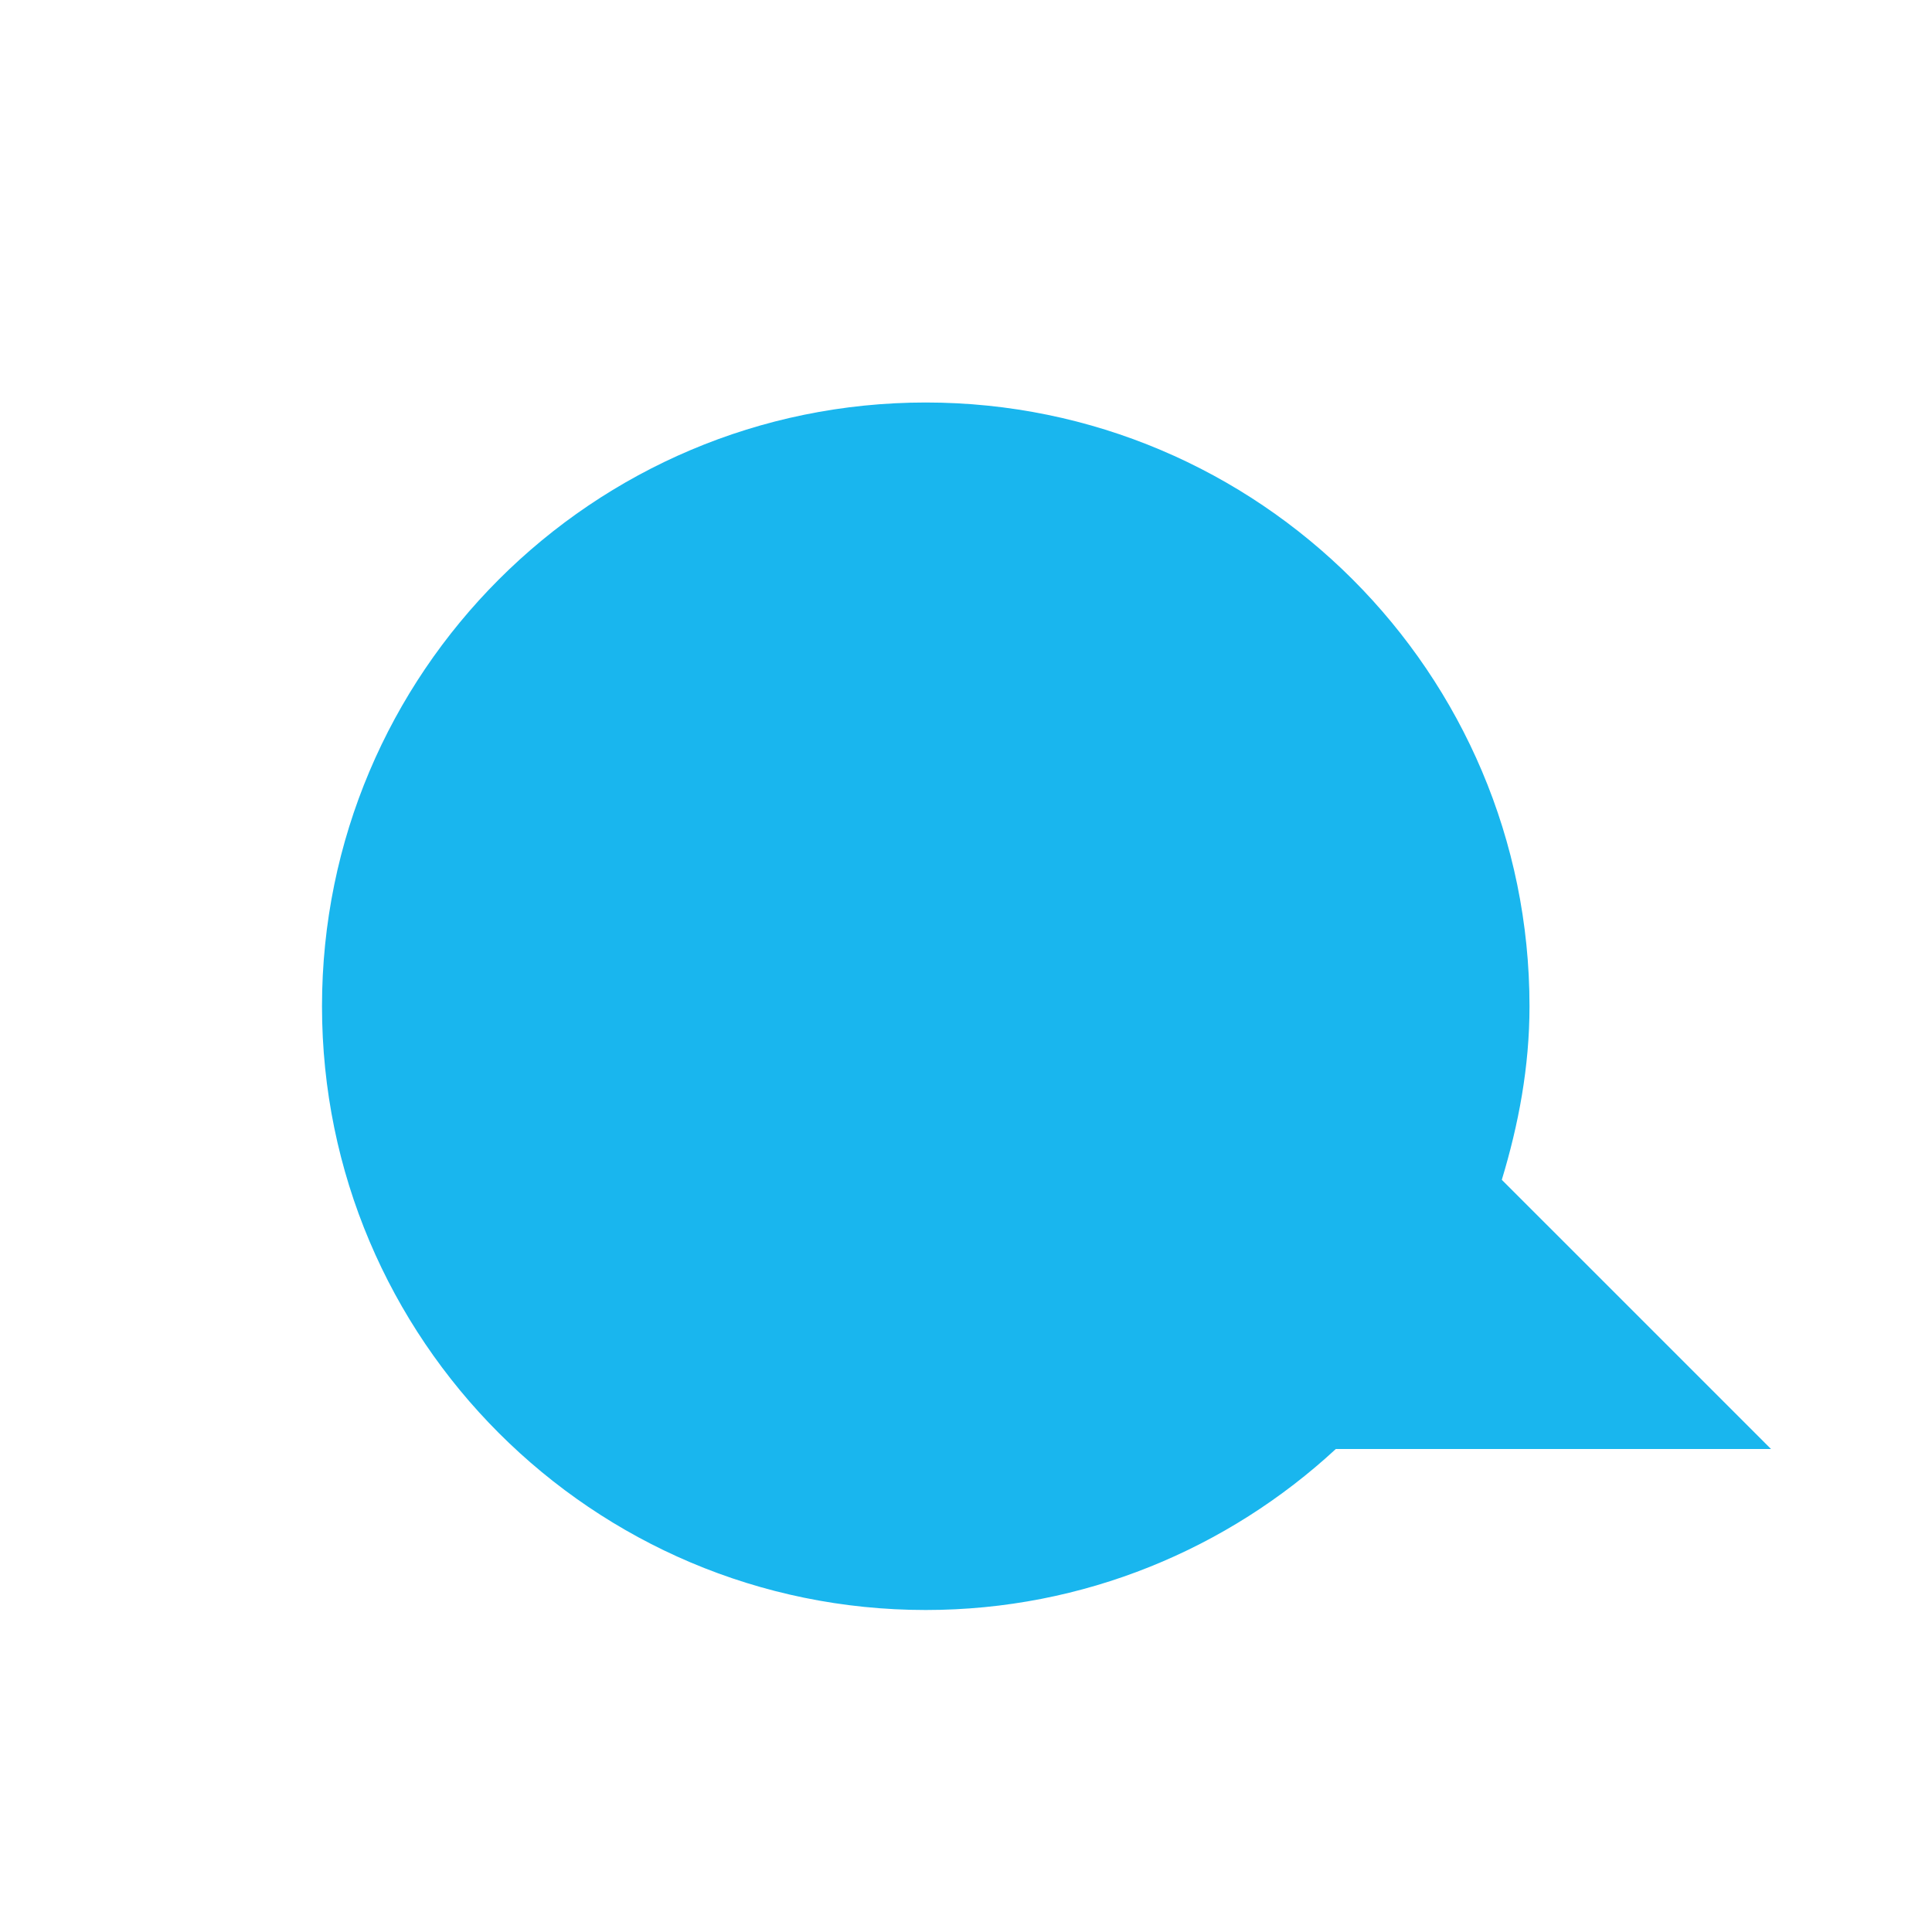 <?xml version="1.0" encoding="UTF-8" standalone="no"?>
<!-- Created with Inkscape (http://www.inkscape.org/) -->

<svg
   xmlns:dc="http://purl.org/dc/elements/1.1/"
   xmlns:cc="http://creativecommons.org/ns#"
   xmlns:rdf="http://www.w3.org/1999/02/22-rdf-syntax-ns#"
   xmlns:svg="http://www.w3.org/2000/svg"
   xmlns="http://www.w3.org/2000/svg"
   xmlns:sodipodi="http://sodipodi.sourceforge.net/DTD/sodipodi-0.dtd"
   xmlns:inkscape="http://www.inkscape.org/namespaces/inkscape"
   width="24"
   height="24"
   id="svg3795"
   version="1.1"
   inkscape:version="0.48.0 r9654"
   sodipodi:docname="tray-new-im.svg">
  <defs
     id="defs3797" />
  <sodipodi:namedview
     id="base"
     pagecolor="#ffffff"
     bordercolor="#666666"
     borderopacity="1.0"
     inkscape:pageopacity="0.0"
     inkscape:pageshadow="2"
     inkscape:zoom="11.098901"
     inkscape:cx="8"
     inkscape:cy="8.9460396"
     inkscape:current-layer="layer1"
     showgrid="true"
     inkscape:grid-bbox="true"
     inkscape:document-units="px"
     inkscape:window-width="1280"
     inkscape:window-height="753"
     inkscape:window-x="0"
     inkscape:window-y="24"
     inkscape:window-maximized="1" />
  <g
     id="layer1"
     inkscape:label="Layer 1"
     inkscape:groupmode="layer"
     transform="translate(0,8)">
    <path
       inkscape:connector-curvature="0"
       d="M 11.5,-2 C 7.36,-2 4,1.36 4,5.5 4,9.64 7.36,13 11.5,13 c 1.965,0 3.756,-0.762 5.094,-2 L 22,11 18.656,7.656 C 18.864,6.969 19,6.255 19,5.5 19,1.36 15.64,-2 11.5,-2 z"
       id="path2396-2"
       style="opacity:0;fill:#ffffff;fill-opacity:1;fill-rule:evenodd;stroke:none;stroke-width:1;marker:none;visibility:visible;display:inline;overflow:visible;enable-background:accumulate" />
    <path
       inkscape:connector-curvature="0"
       d="M 11.5,-3 C 7.36,-3 4,0.36 4,4.5 4,8.64 7.36,12 11.5,12 c 1.965,0 3.756,-0.762 5.094,-2 L 22,10 18.656,6.656 C 18.864,5.969 19,5.255 19,4.5 19,0.36 15.64,-3 11.5,-3 z"
       id="path2396"
       style="fill:#19b6ee;fill-opacity:1;fill-rule:evenodd;stroke:none;stroke-width:1;marker:none;visibility:visible;display:inline;overflow:visible;enable-background:accumulate" />
  </g>
</svg>
